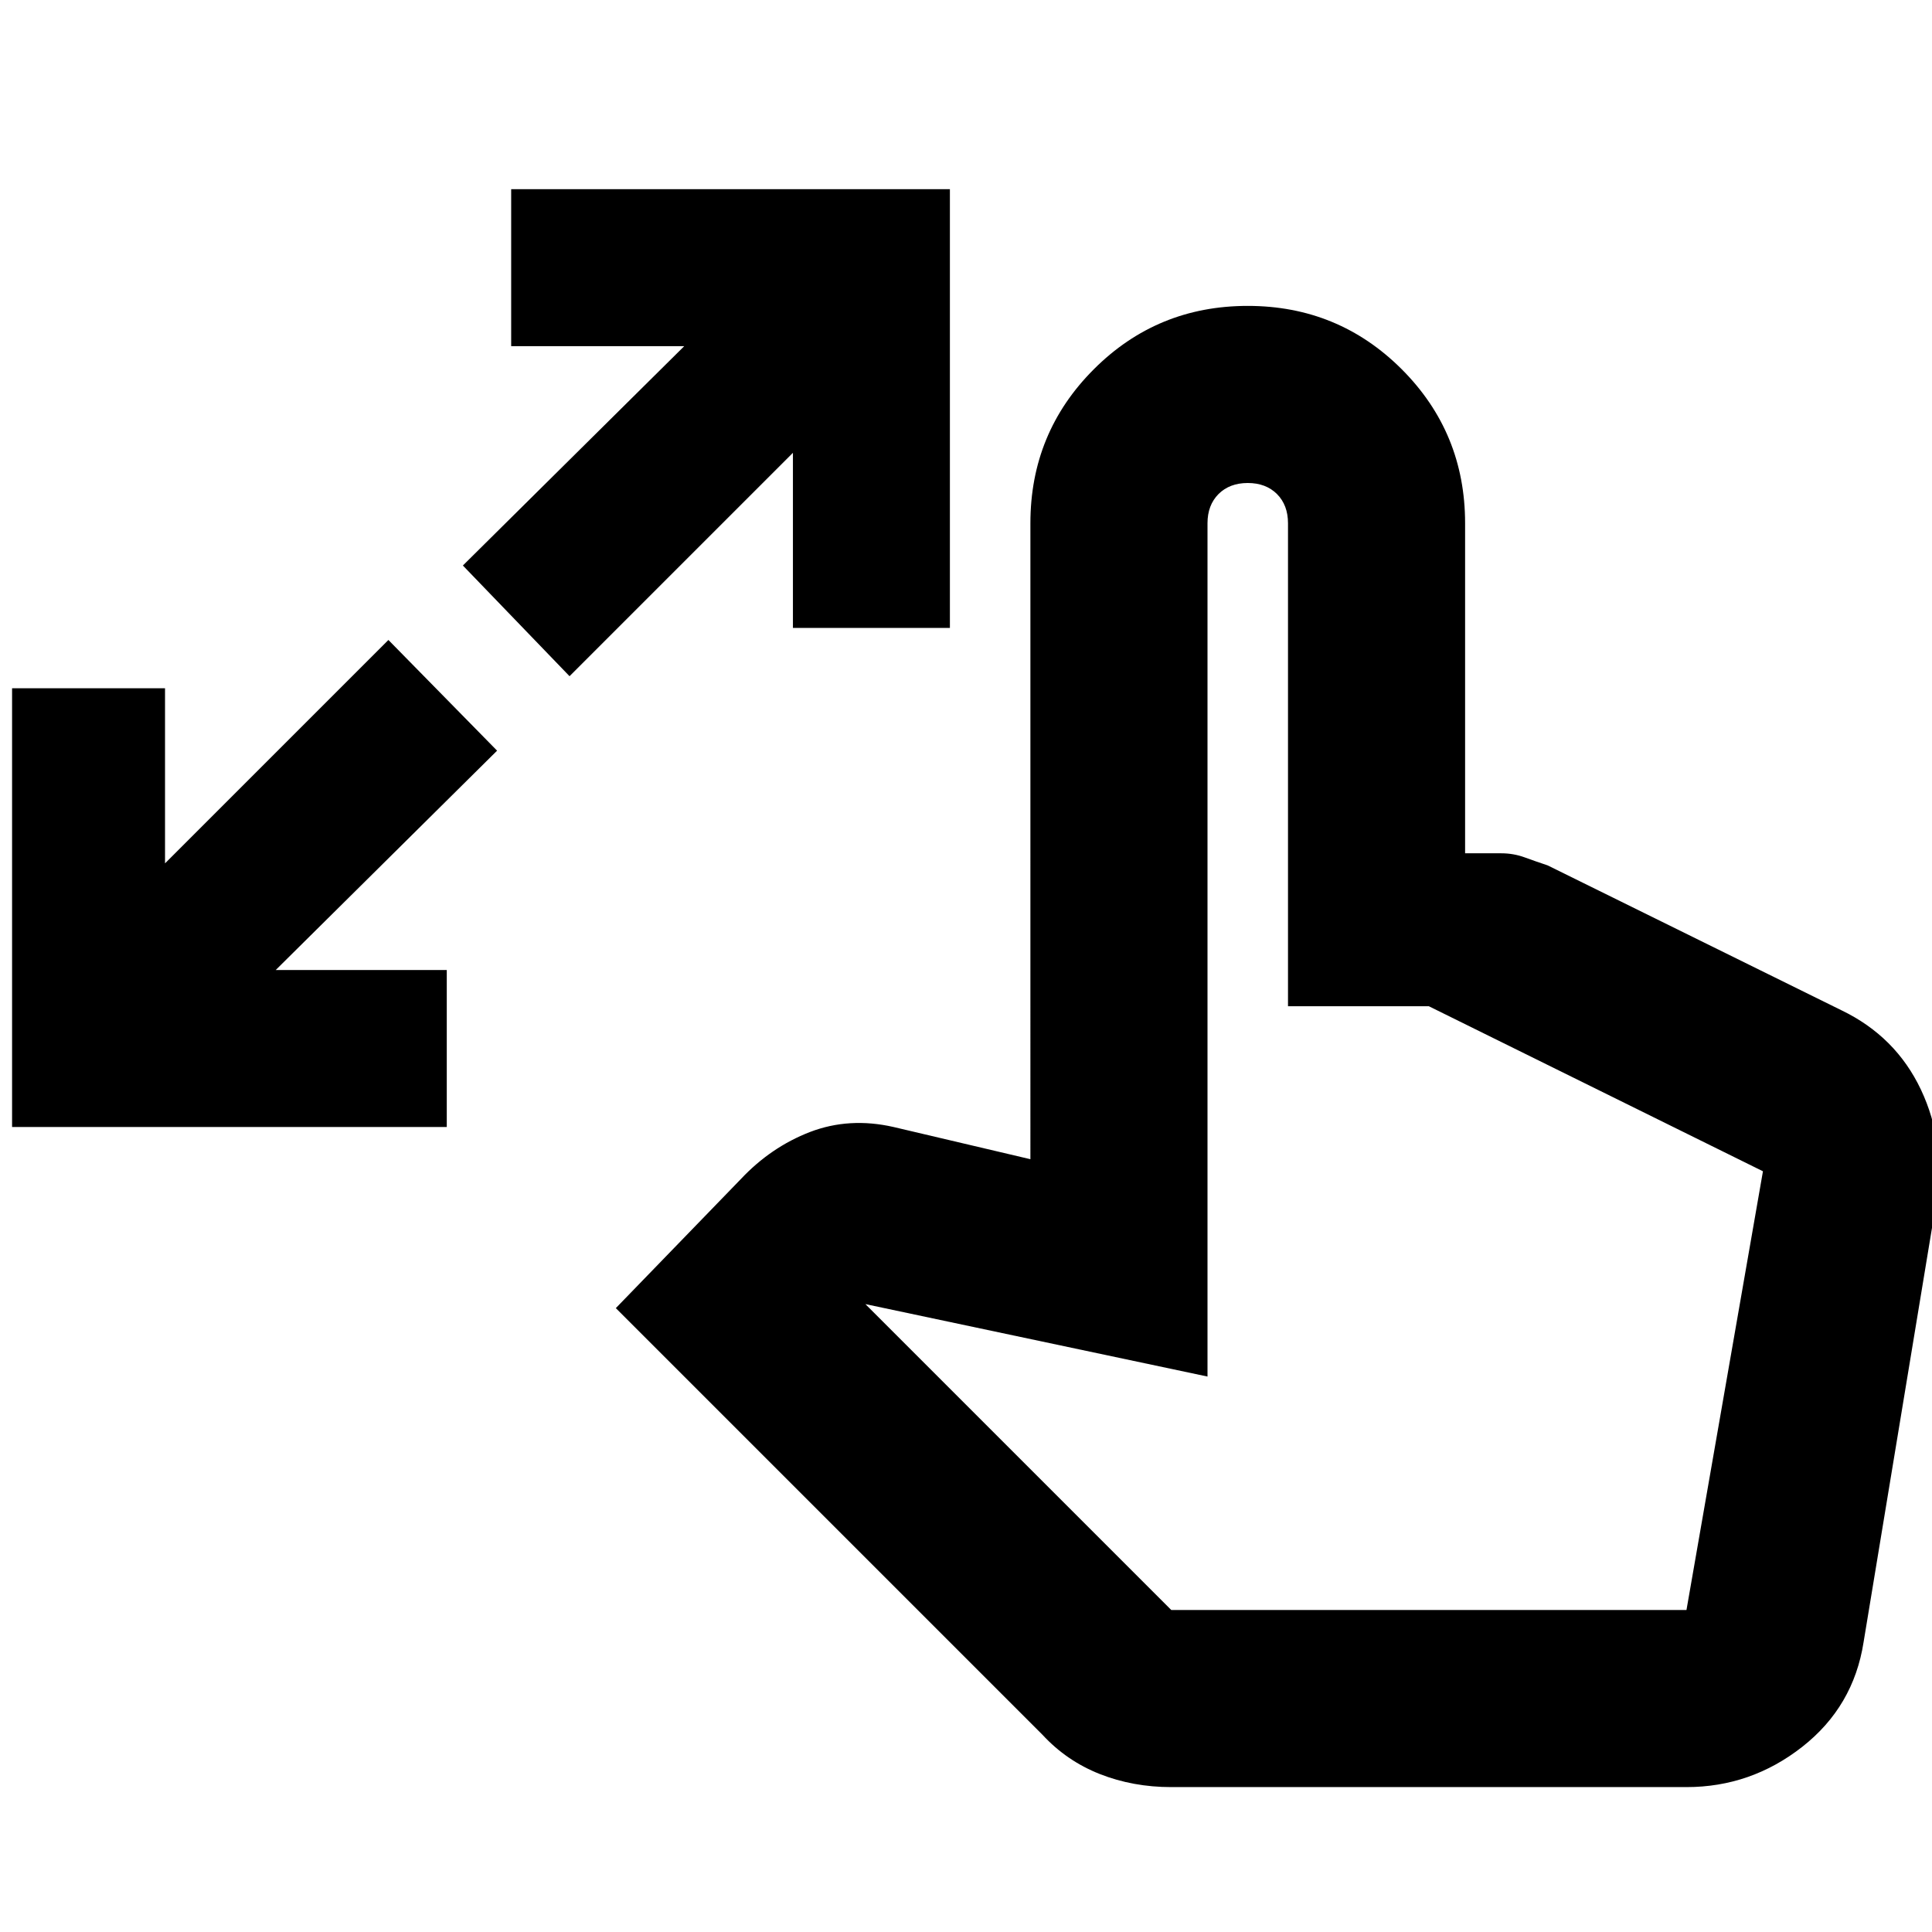 <svg xmlns="http://www.w3.org/2000/svg" height="24" width="24"><path d="M.15 14V8.55h1.9v2.175L4.825 7.95l1.35 1.375-2.75 2.725H5.55V14Zm6.925-5.6L5.75 7.025 8.5 4.3H6.35V2.35h5.45V7.8H9.85V5.625Zm7.475 13.8q-.475 0-.887-.162-.413-.163-.713-.488l-5.3-5.3 1.55-1.6q.375-.4.862-.588.488-.187 1.038-.062l1.7.4V6.5q0-1.125.788-1.913.787-.787 1.912-.787t1.913.787q.787.788.787 1.913v4.1h.45q.15 0 .288.05.137.05.287.1l3.65 1.8q.675.325.988.987.312.663.187 1.413l-.9 5.45q-.125.8-.762 1.3-.638.5-1.438.5Zm0-2.2h6.4l.95-5.45-4.15-2.05H16v-6q0-.225-.137-.363Q15.725 6 15.5 6q-.225 0-.363.137Q15 6.275 15 6.5v10.6l-4.25-.9Z"/></svg>